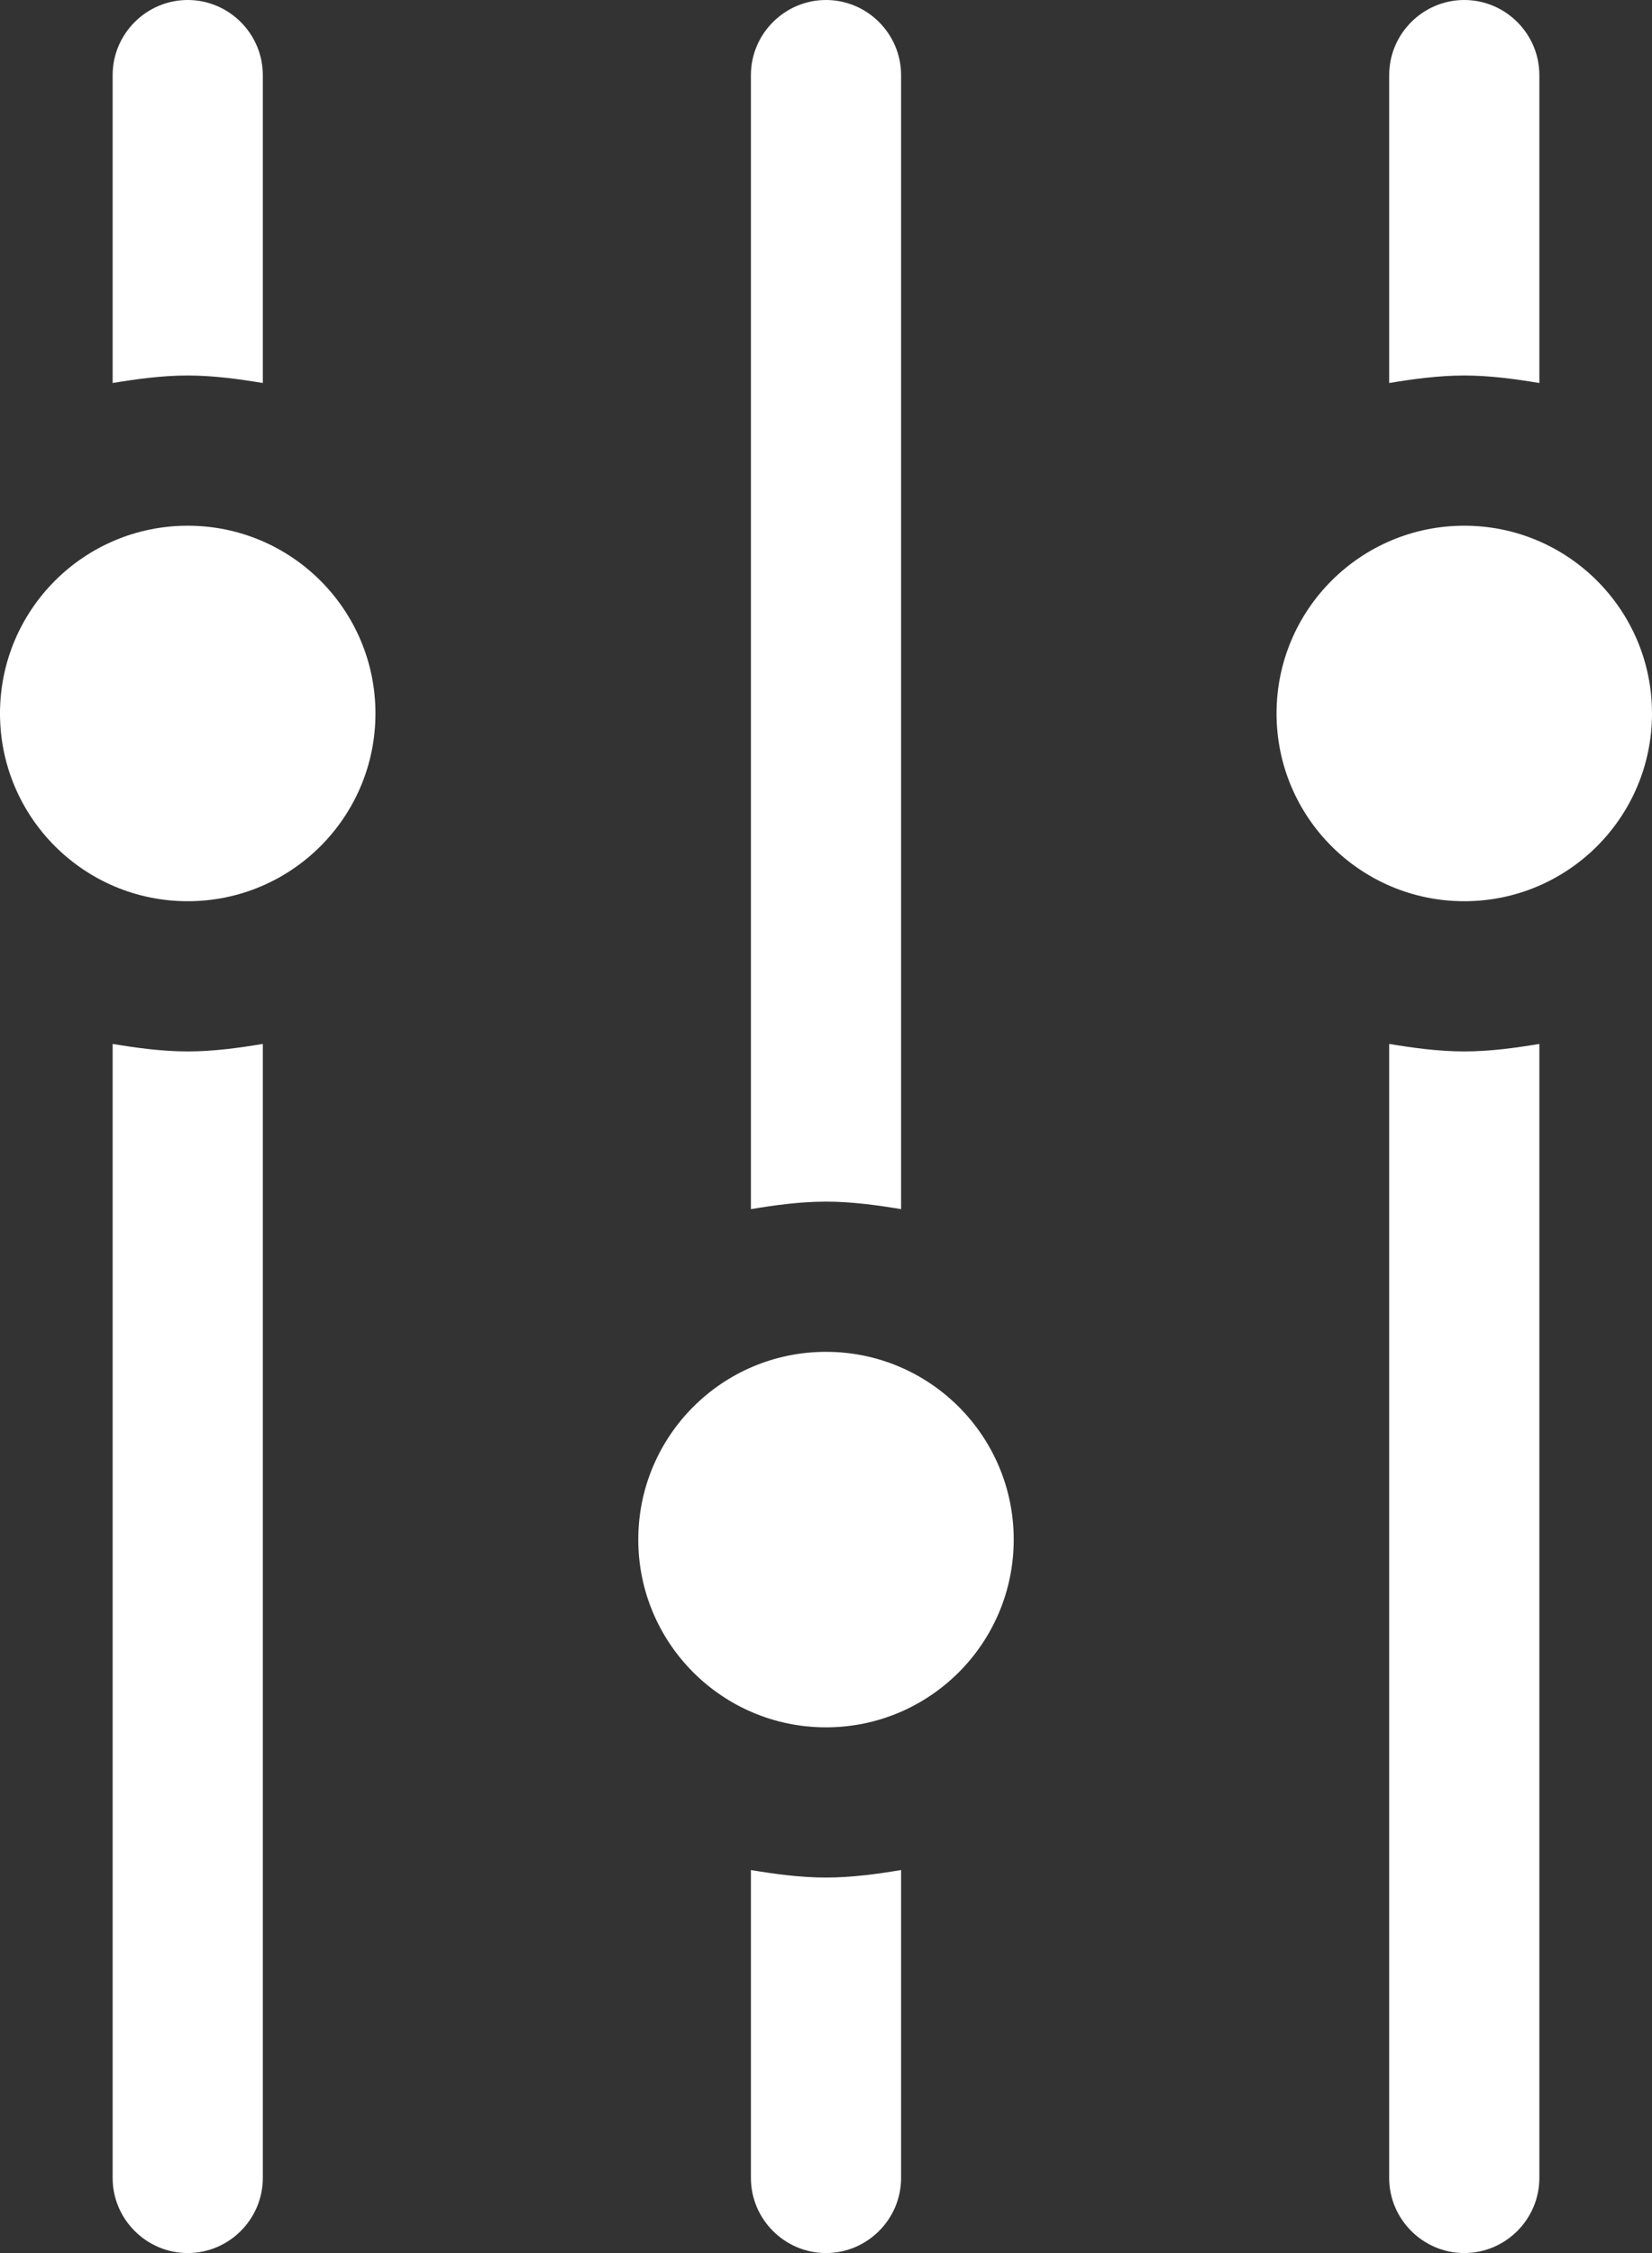 <?xml version="1.0" encoding="utf-8"?>
<!-- Generator: Adobe Illustrator 19.0.0, SVG Export Plug-In . SVG Version: 6.00 Build 0)  -->
<svg version="1.1" id="Layer_1_copy" xmlns="http://www.w3.org/2000/svg" xmlns:xlink="http://www.w3.org/1999/xlink" x="0px"
	 y="0px" viewBox="0 0 44 60" style="enable-background:new 0 0 44 60;" xml:space="preserve">
<rect x="0" y="0" width="44" height="60" fill="#333333" stroke="none"/>
<style type="text/css">
	.st0{fill:#FFFFFF;}
</style>
<circle class="st0" cx="5" cy="19" r="5"/>
<path class="st0" d="M5,28c-0.7,0-1.4-0.1-2-0.2V58c0,1.1,0.9,2,2,2s2-0.9,2-2V27.8C6.4,27.9,5.7,28,5,28z"/>
<path class="st0" d="M5,10c0.7,0,1.4,0.1,2,0.2V2c0-1.1-0.9-2-2-2S3,0.9,3,2v8.2C3.6,10.1,4.3,10,5,10z"/>
<circle class="st0" cx="22" cy="41" r="5"/>
<path class="st0" d="M22,32c0.7,0,1.4,0.1,2,0.2V2c0-1.1-0.9-2-2-2s-2,0.9-2,2v30.2C20.6,32.1,21.3,32,22,32z"/>
<path class="st0" d="M22,50c-0.7,0-1.4-0.1-2-0.2V58c0,1.1,0.9,2,2,2s2-0.9,2-2v-8.2C23.4,49.9,22.7,50,22,50z"/>
<circle class="st0" cx="39" cy="19" r="5"/>
<path class="st0" d="M39,28c-0.7,0-1.4-0.1-2-0.2V58c0,1.1,0.9,2,2,2s2-0.9,2-2V27.8C40.4,27.9,39.7,28,39,28z"/>
<path class="st0" d="M39,10c0.7,0,1.4,0.1,2,0.2V2c0-1.1-0.9-2-2-2s-2,0.9-2,2v8.2C37.6,10.1,38.3,10,39,10z"/>
</svg>
